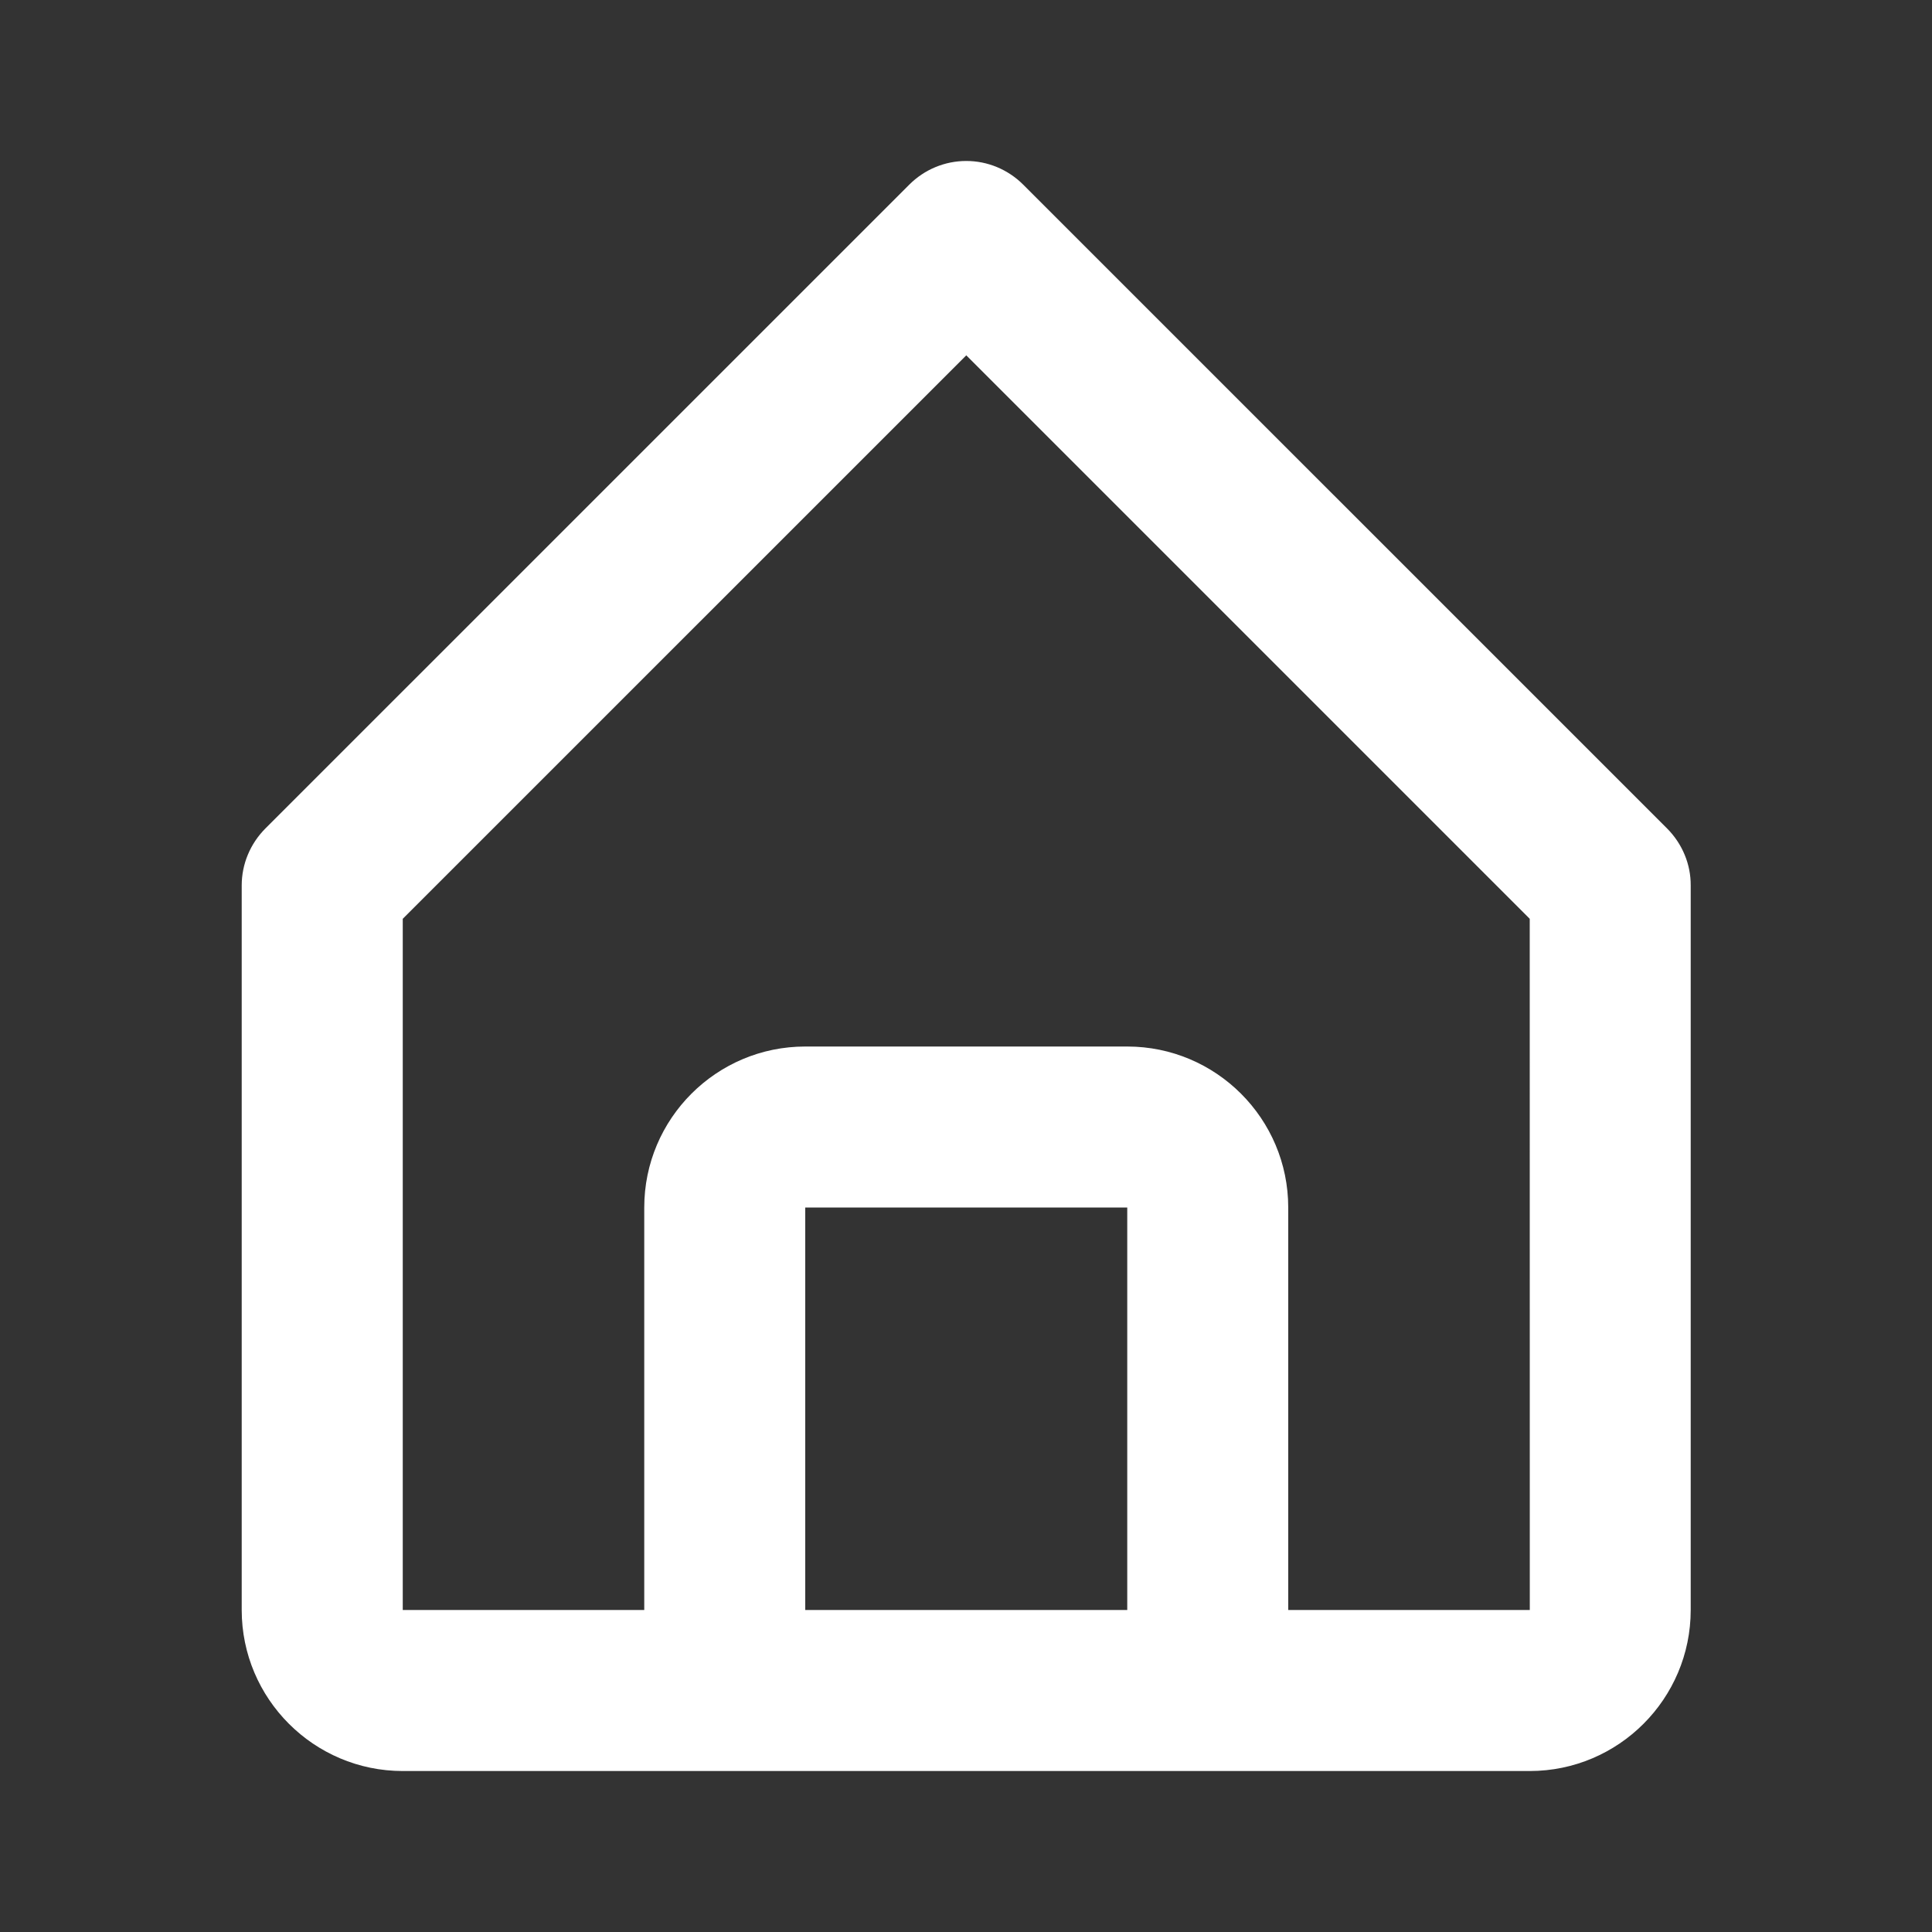 <svg width="28" height="28" viewBox="0 0 28 28" fill="none" xmlns="http://www.w3.org/2000/svg">
<rect x="0" y="0" width="28" height="28" fill="#333333" stroke="none"/>
<path d="M5.837 25.667H22.17C23.457 25.667 24.503 24.62 24.503 23.333V12.833C24.504 12.68 24.474 12.528 24.415 12.387C24.356 12.245 24.27 12.117 24.162 12.008L14.828 2.675C14.72 2.567 14.591 2.481 14.45 2.422C14.308 2.363 14.157 2.333 14.004 2.333C13.85 2.333 13.699 2.363 13.557 2.422C13.415 2.481 13.287 2.567 13.179 2.675L3.845 12.008C3.737 12.117 3.651 12.245 3.592 12.387C3.533 12.528 3.503 12.68 3.503 12.833V23.333C3.503 24.62 4.55 25.667 5.837 25.667ZM11.67 23.333V17.5H16.337V23.333H11.67ZM5.837 13.316L14.004 5.15L22.17 13.316L22.171 23.333H18.67V17.5C18.67 16.213 17.624 15.167 16.337 15.167H11.67C10.383 15.167 9.337 16.213 9.337 17.5V23.333H5.837V13.316Z" fill="white"/>
</svg>

